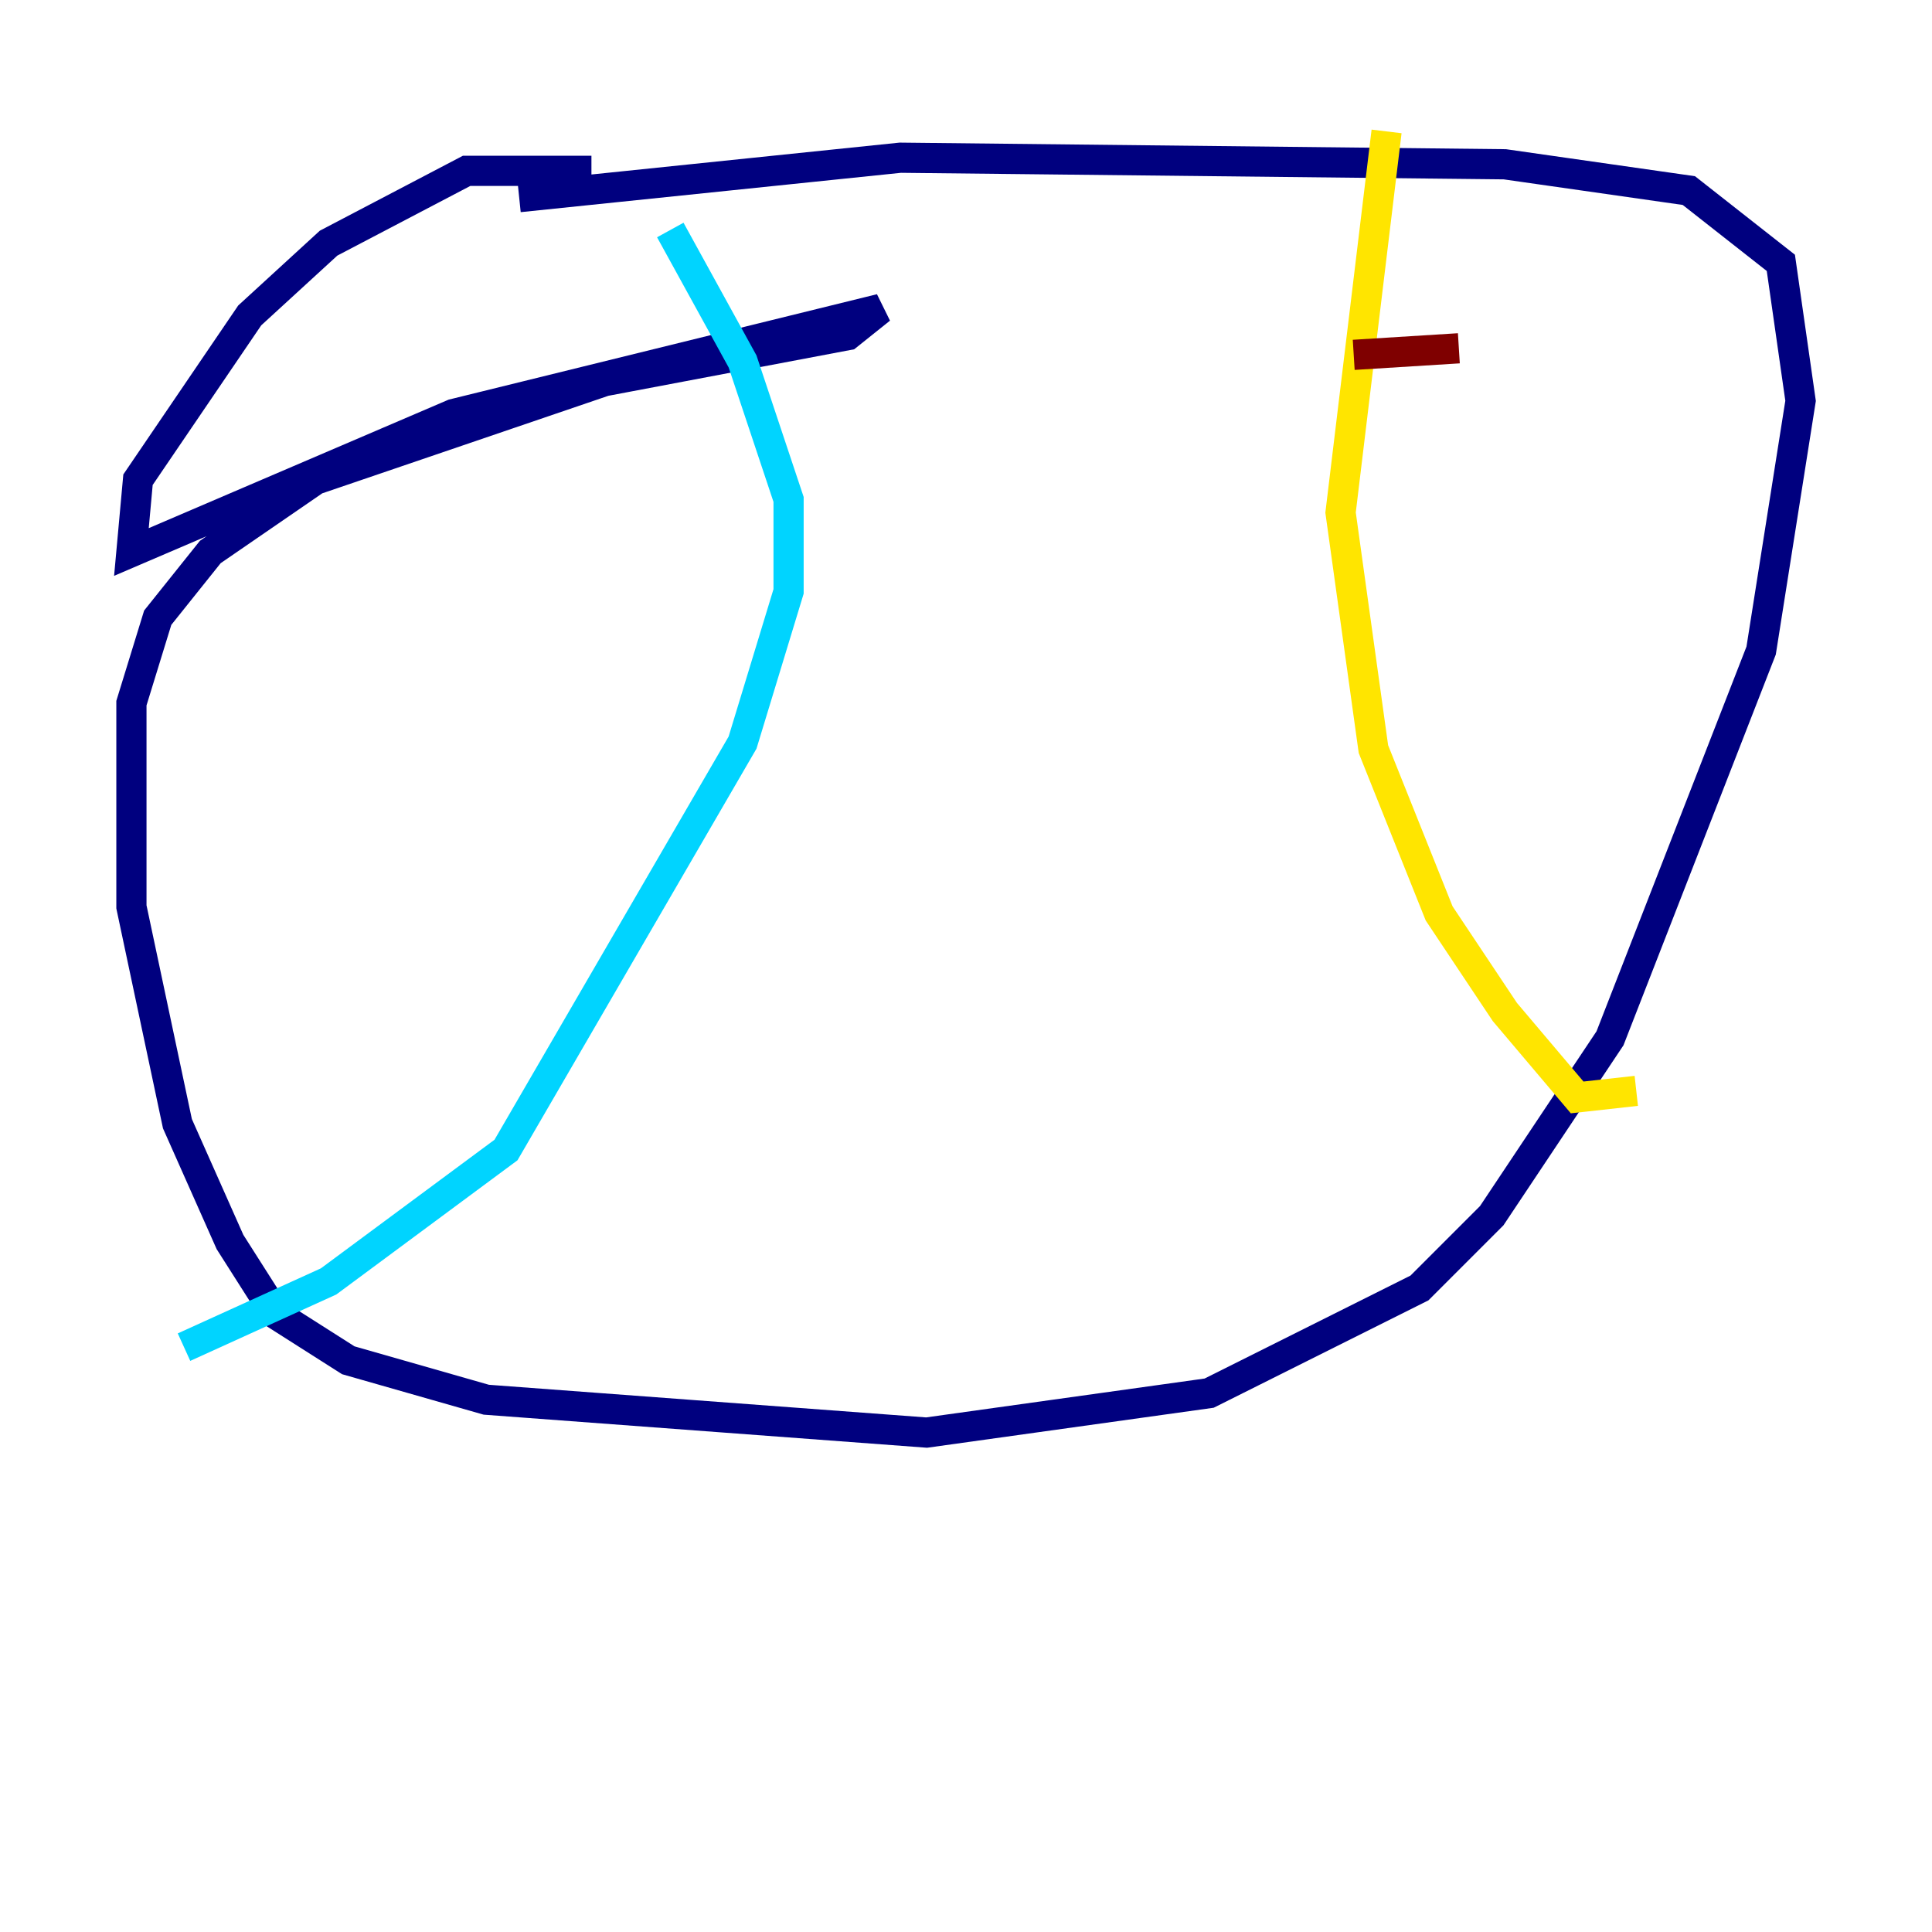 <?xml version="1.0" encoding="utf-8" ?>
<svg baseProfile="tiny" height="128" version="1.2" viewBox="0,0,128,128" width="128" xmlns="http://www.w3.org/2000/svg" xmlns:ev="http://www.w3.org/2001/xml-events" xmlns:xlink="http://www.w3.org/1999/xlink"><defs /><polyline fill="none" points="34.395,13.061 59.646,10.449 99.701,10.884 111.891,12.626 117.986,17.415 119.293,26.558 116.68,43.102 106.667,68.789 98.83,80.544 94.041,85.333 80.109,92.299 61.388,94.912 32.218,92.735 23.075,90.122 18.286,87.075 15.238,82.286 11.755,74.449 8.707,60.082 8.707,46.585 10.449,40.925 13.932,36.571 20.898,31.782 40.054,25.252 56.163,22.204 58.34,20.463 30.041,27.429 8.707,36.571 9.143,31.782 16.544,20.898 21.769,16.109 30.912,11.32 39.184,11.32" stroke="#00007f" stroke-width="2" /><polyline fill="none" points="44.408,15.238 49.197,23.946 52.245,33.088 52.245,39.184 49.197,49.197 33.524,76.191 21.769,84.898 12.191,89.252" stroke="#00d4ff" stroke-width="2" /><polyline fill="none" points="91.864,8.707 88.816,33.959 90.993,49.633 95.347,60.517 99.701,67.048 104.49,72.707 108.408,72.272" stroke="#ffe500" stroke-width="2" /><polyline fill="none" points="89.687,23.51 96.653,23.075" stroke="#7f0000" stroke-width="2" /></svg>